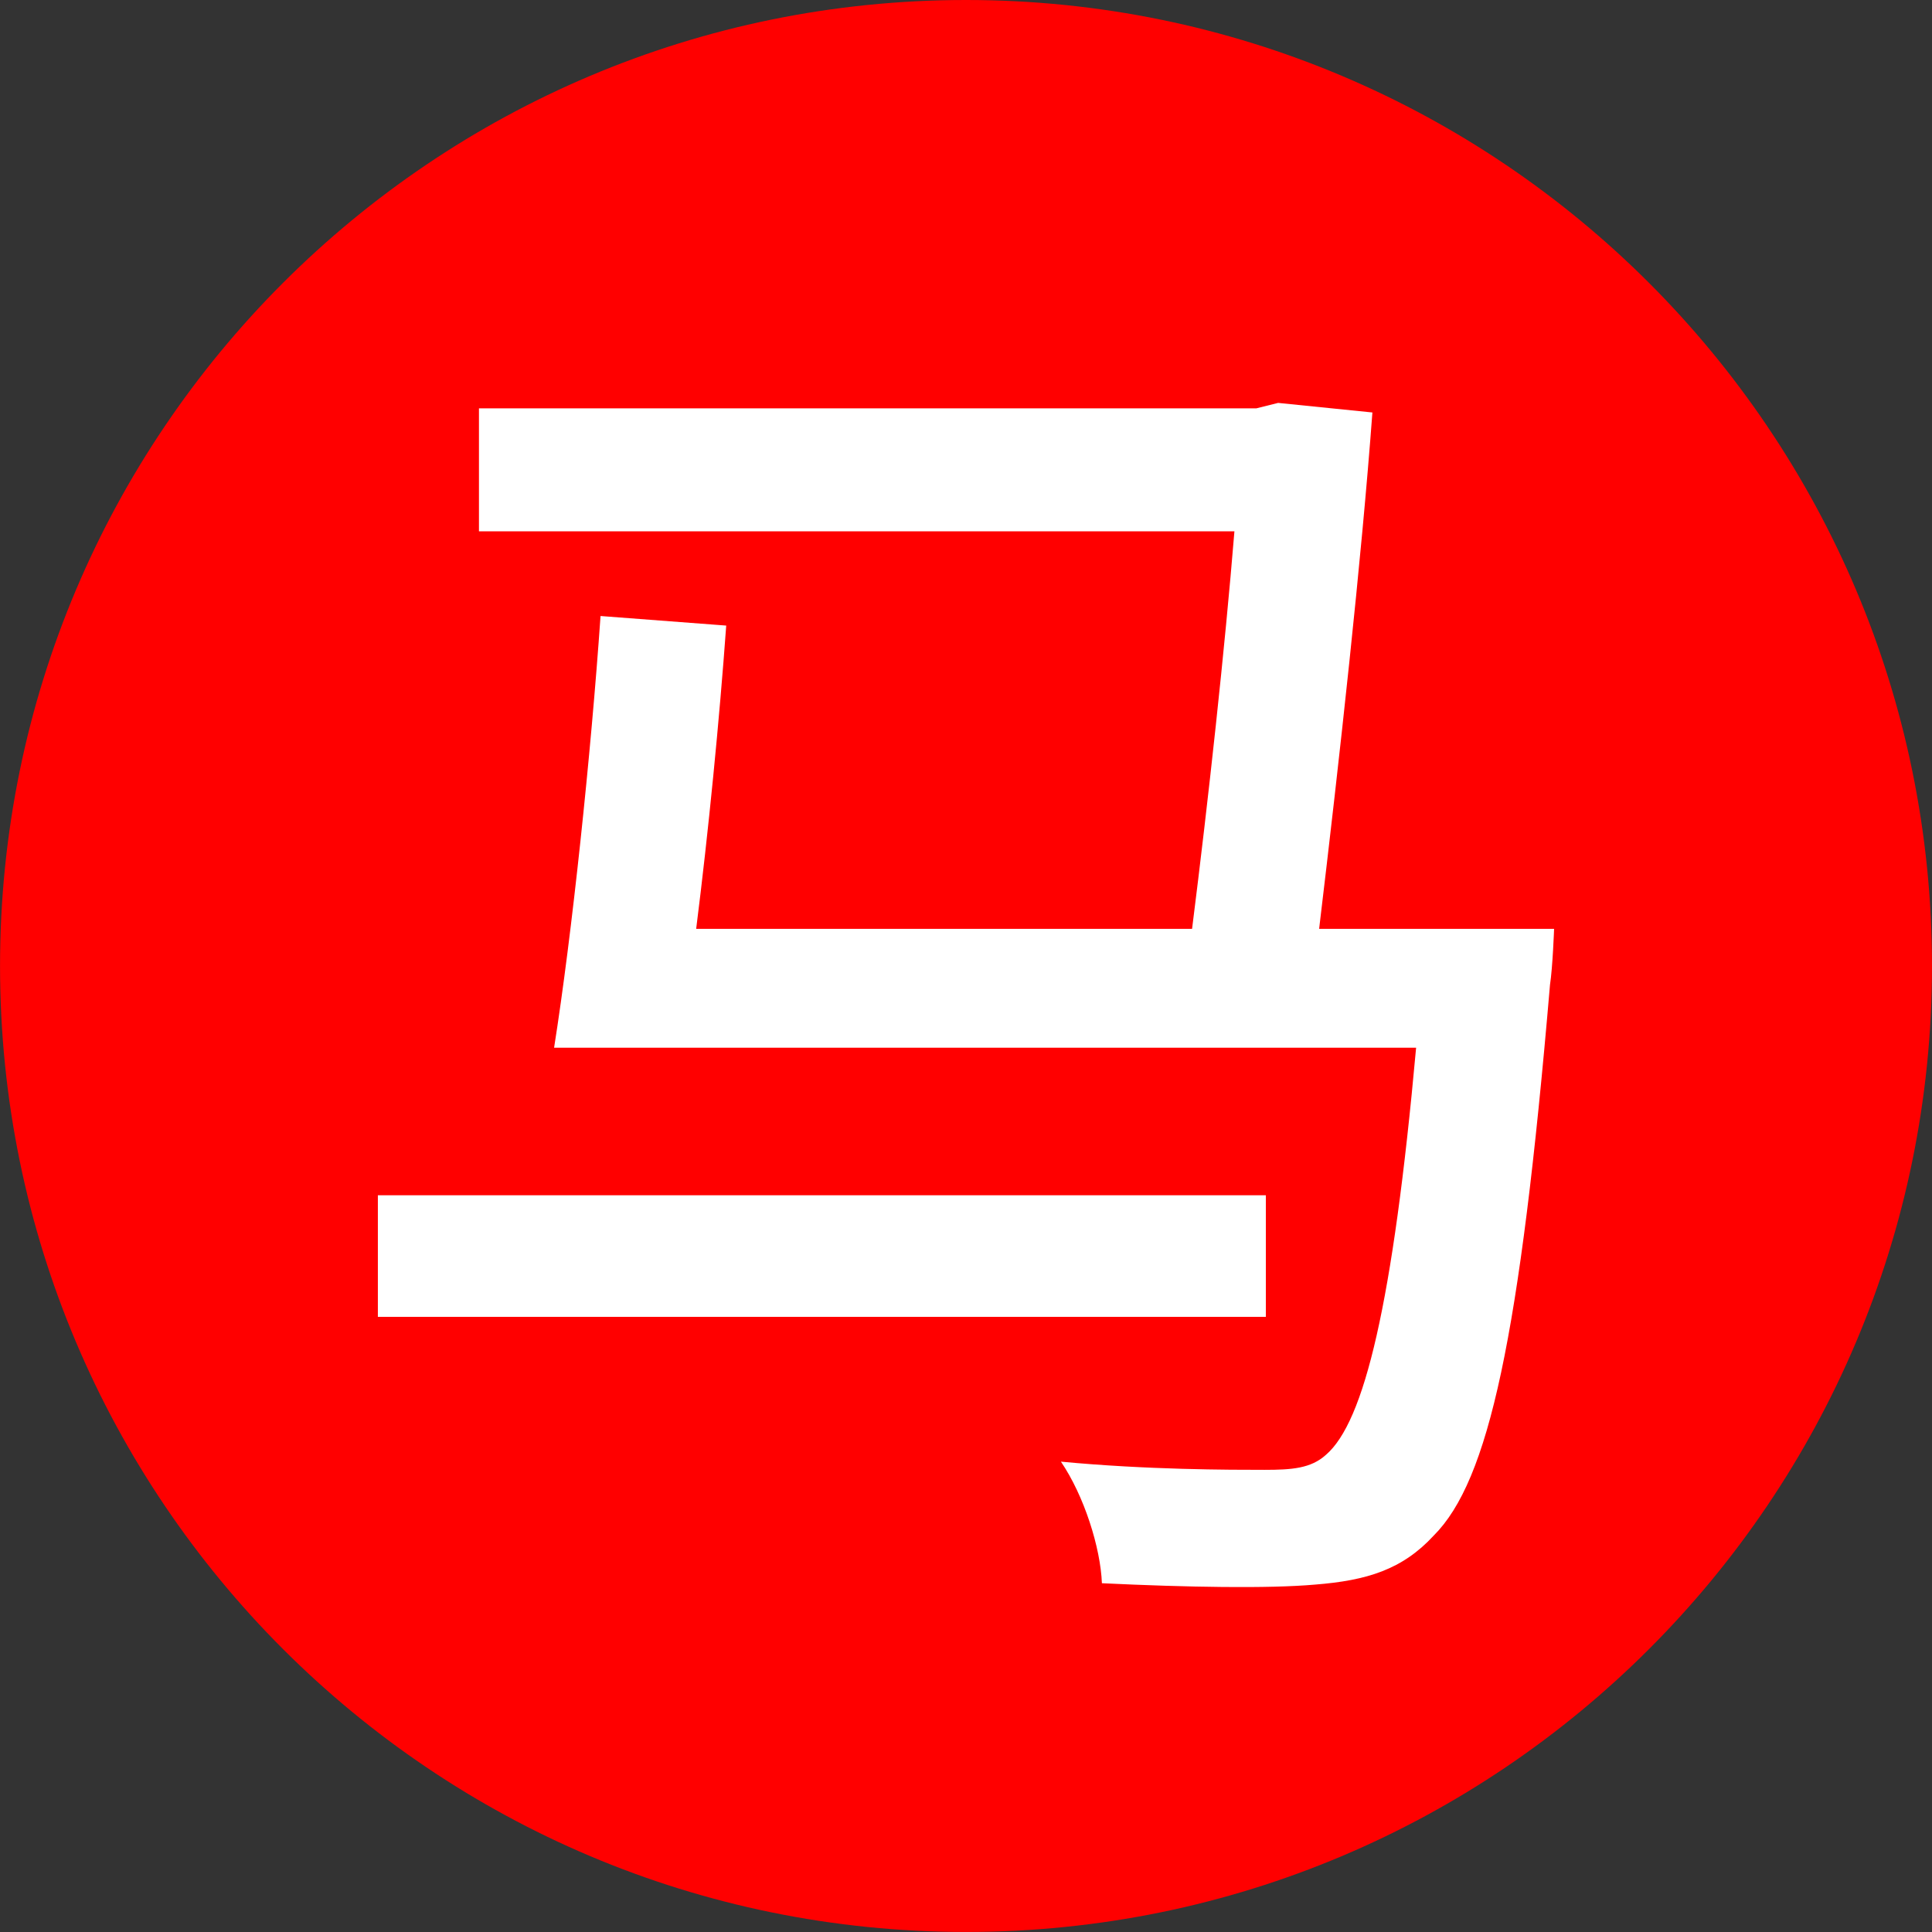 <?xml version="1.0" encoding="UTF-8" standalone="no"?>
<!-- Created with Inkscape (http://www.inkscape.org/) -->

<svg
   xmlns:dc="http://purl.org/dc/elements/1.1/"
   xmlns:cc="http://creativecommons.org/ns#"
   xmlns:rdf="http://www.w3.org/1999/02/22-rdf-syntax-ns#"
   xmlns:svg="http://www.w3.org/2000/svg"
   xmlns="http://www.w3.org/2000/svg"
   xmlns:sodipodi="http://sodipodi.sourceforge.net/DTD/sodipodi-0.dtd"
   xmlns:inkscape="http://www.inkscape.org/namespaces/inkscape"
   width="56.569"
   height="56.569"
   id="svg2"
   version="1.1"
   inkscape:version="0.48.5 r10040"
   sodipodi:docname="red_horse.svg">
  <rect width="100%" height="100%" fill="#333333" stroke="none"/>
  <defs
     id="defs4" />
  <sodipodi:namedview
     id="base"
     pagecolor="#ffffff"
     bordercolor="#666666"
     borderopacity="1.0"
     inkscape:pageopacity="0.0"
     inkscape:pageshadow="2"
     inkscape:zoom="14.919953"
     inkscape:cx="20.341887"
     inkscape:cy="28.284271"
     inkscape:document-units="px"
     inkscape:current-layer="layer1"
     showgrid="false"
     inkscape:window-width="1920"
     inkscape:window-height="1024"
     inkscape:window-x="0"
     inkscape:window-y="0"
     inkscape:window-maximized="1"
     fit-margin-top="0"
     fit-margin-left="0"
     fit-margin-right="0"
     fit-margin-bottom="0" />
  <g
     inkscape:label="Layer 1"
     inkscape:groupmode="layer"
     id="layer1"
     transform="translate(-87.774,-31.191)">
    <g
       id="g4052">
      <path
         transform="translate(-238,-271.133)"
         d="m 382.343,330.608 c 0,15.621 -12.663,28.284 -28.284,28.284 -15.621,0 -28.284,-12.663 -28.284,-28.284 0,-15.621 12.663,-28.284 28.284,-28.284 15.621,0 28.284,12.663 28.284,28.284 z"
         sodipodi:ry="28.284271"
         sodipodi:rx="28.284271"
         sodipodi:cy="330.60818"
         sodipodi:cx="354.05847"
         id="path3027"
         style="color:#000000;fill:#ff0000;fill-opacity:1;fill-rule:nonzero;stroke:none;stroke-width:2;marker:none;visibility:visible;display:inline;overflow:visible;enable-background:accumulate"
         sodipodi:type="arc" />
      <path
         d="m 124.838,66.188 -26,0 0,3.56 26,0 0,-3.56 m 1.56,-7.8 c 0.6,-5 1.24,-10.8 1.56,-15.12 l -2.76,-0.28 -0.64,0.16 -22.76,0 0,3.6 22.12,0 c -0.28,3.44 -0.76,7.84 -1.24,11.64 l -14.52,0 c 0.36,-2.84 0.68,-6.12 0.88,-8.88 l -3.68,-0.28 c -0.28,4.04 -0.84,9.36 -1.36,12.64 l 25.24,0 c -0.68,7.52 -1.52,10.96 -2.64,11.92 -0.44,0.4 -1,0.44 -1.8,0.44 -1,0 -3.44,0 -5.96,-0.24 0.68,1 1.16,2.52 1.2,3.56 2.52,0.12 4.88,0.16 6.24,0.04 1.52,-0.12 2.56,-0.44 3.48,-1.44 1.6,-1.6 2.52,-5.76 3.4,-16.12 0.08,-0.52 0.12,-1.64 0.12,-1.64 l -6.88,0"
         style="font-size:40px;font-style:normal;font-variant:normal;font-weight:500;font-stretch:normal;text-align:start;line-height:125%;letter-spacing:0px;word-spacing:0px;writing-mode:lr-tb;text-anchor:start;fill:#ffffff;fill-opacity:1;stroke:none;font-family:Noto Sans T Chinese;-inkscape-font-specification:Noto Sans T Chinese Medium"
         id="path3832"
         inkscape:connector-curvature="0" />
    </g>
  </g>
</svg>
